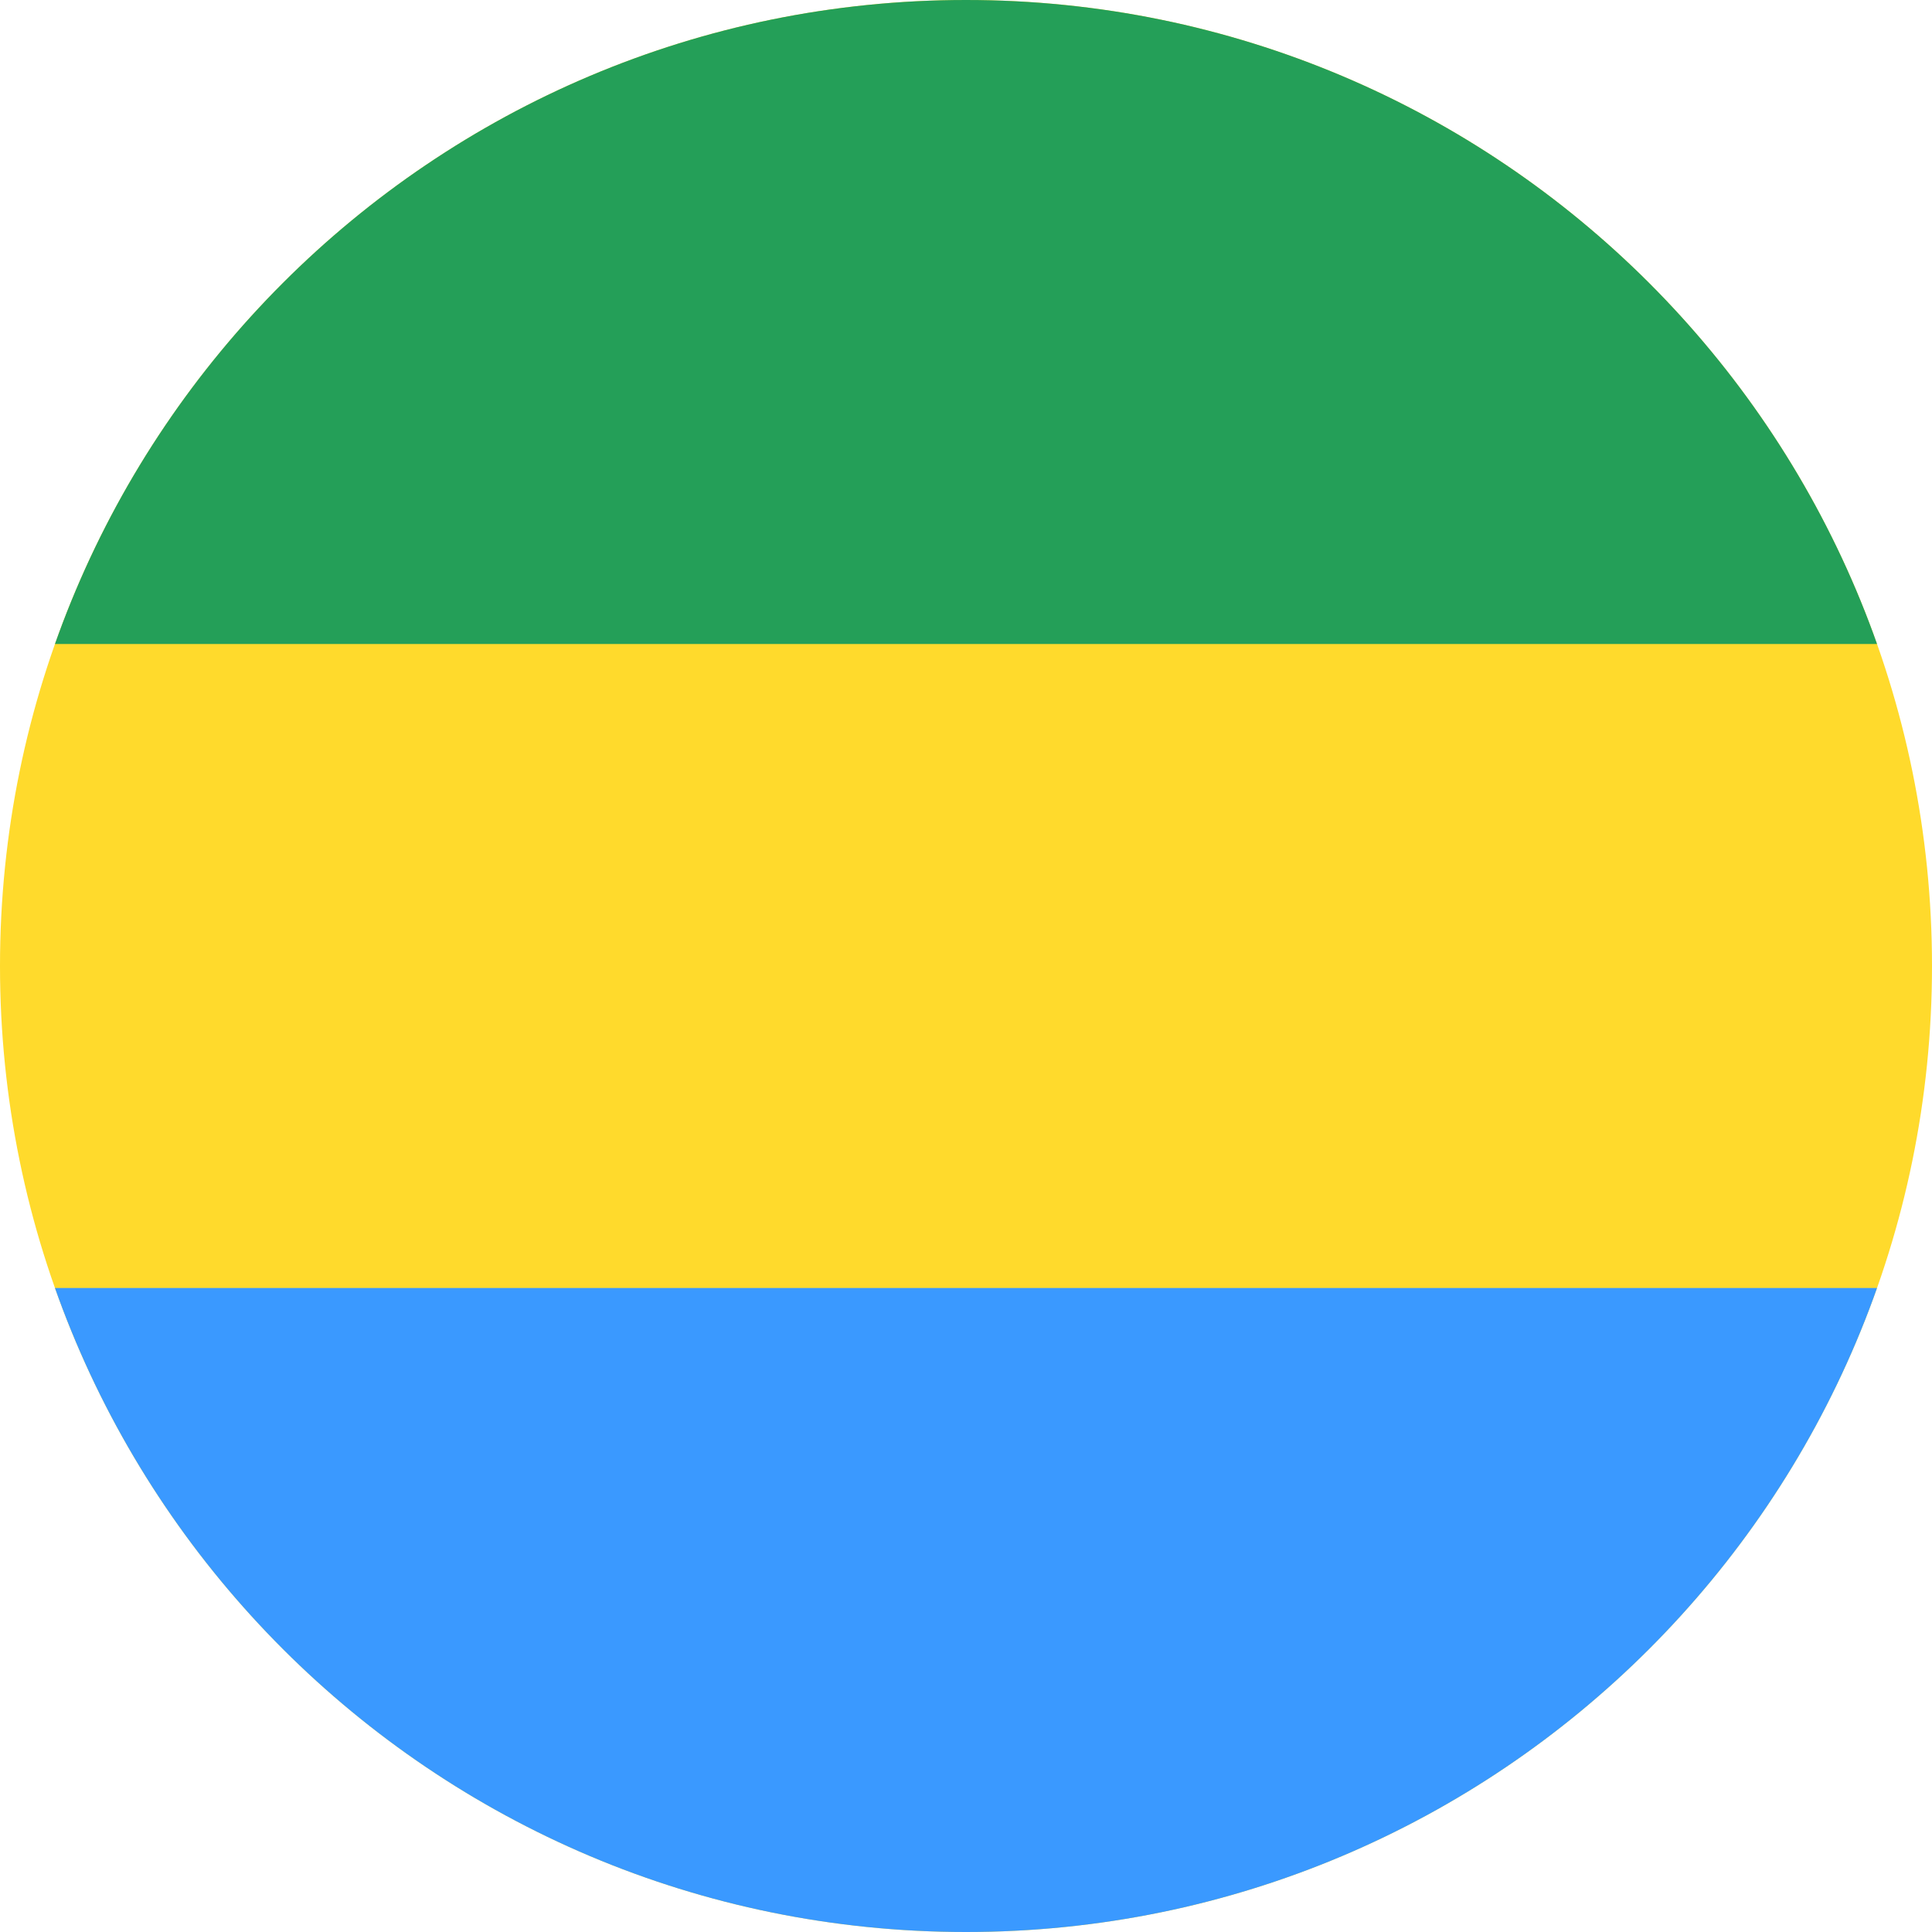<svg width="40" height="40" viewBox="0 0 40 40" fill="none" xmlns="http://www.w3.org/2000/svg">
<g clip-path="url(#clip0_6041_12748)">
<path d="M0 20C0 8.954 8.954 0 20 0C31.046 0 40 8.954 40 20C40 31.046 31.046 40 20 40C8.954 40 0 31.046 0 20Z" fill="#FFDA2C"/>
<path fill-rule="evenodd" clip-rule="evenodd" d="M-8 26.667H48V40H-8V26.667Z" fill="#3A99FF"/>
<path fill-rule="evenodd" clip-rule="evenodd" d="M-8 0H48V13.333H-8V0Z" fill="#249F58"/>
</g>
<defs>
<clipPath id="clip0_6041_12748">
<path d="M0 20C0 8.954 8.954 0 20 0C31.046 0 40 8.954 40 20C40 31.046 31.046 40 20 40C8.954 40 0 31.046 0 20Z" fill="white"/>
</clipPath>
</defs>
</svg>
